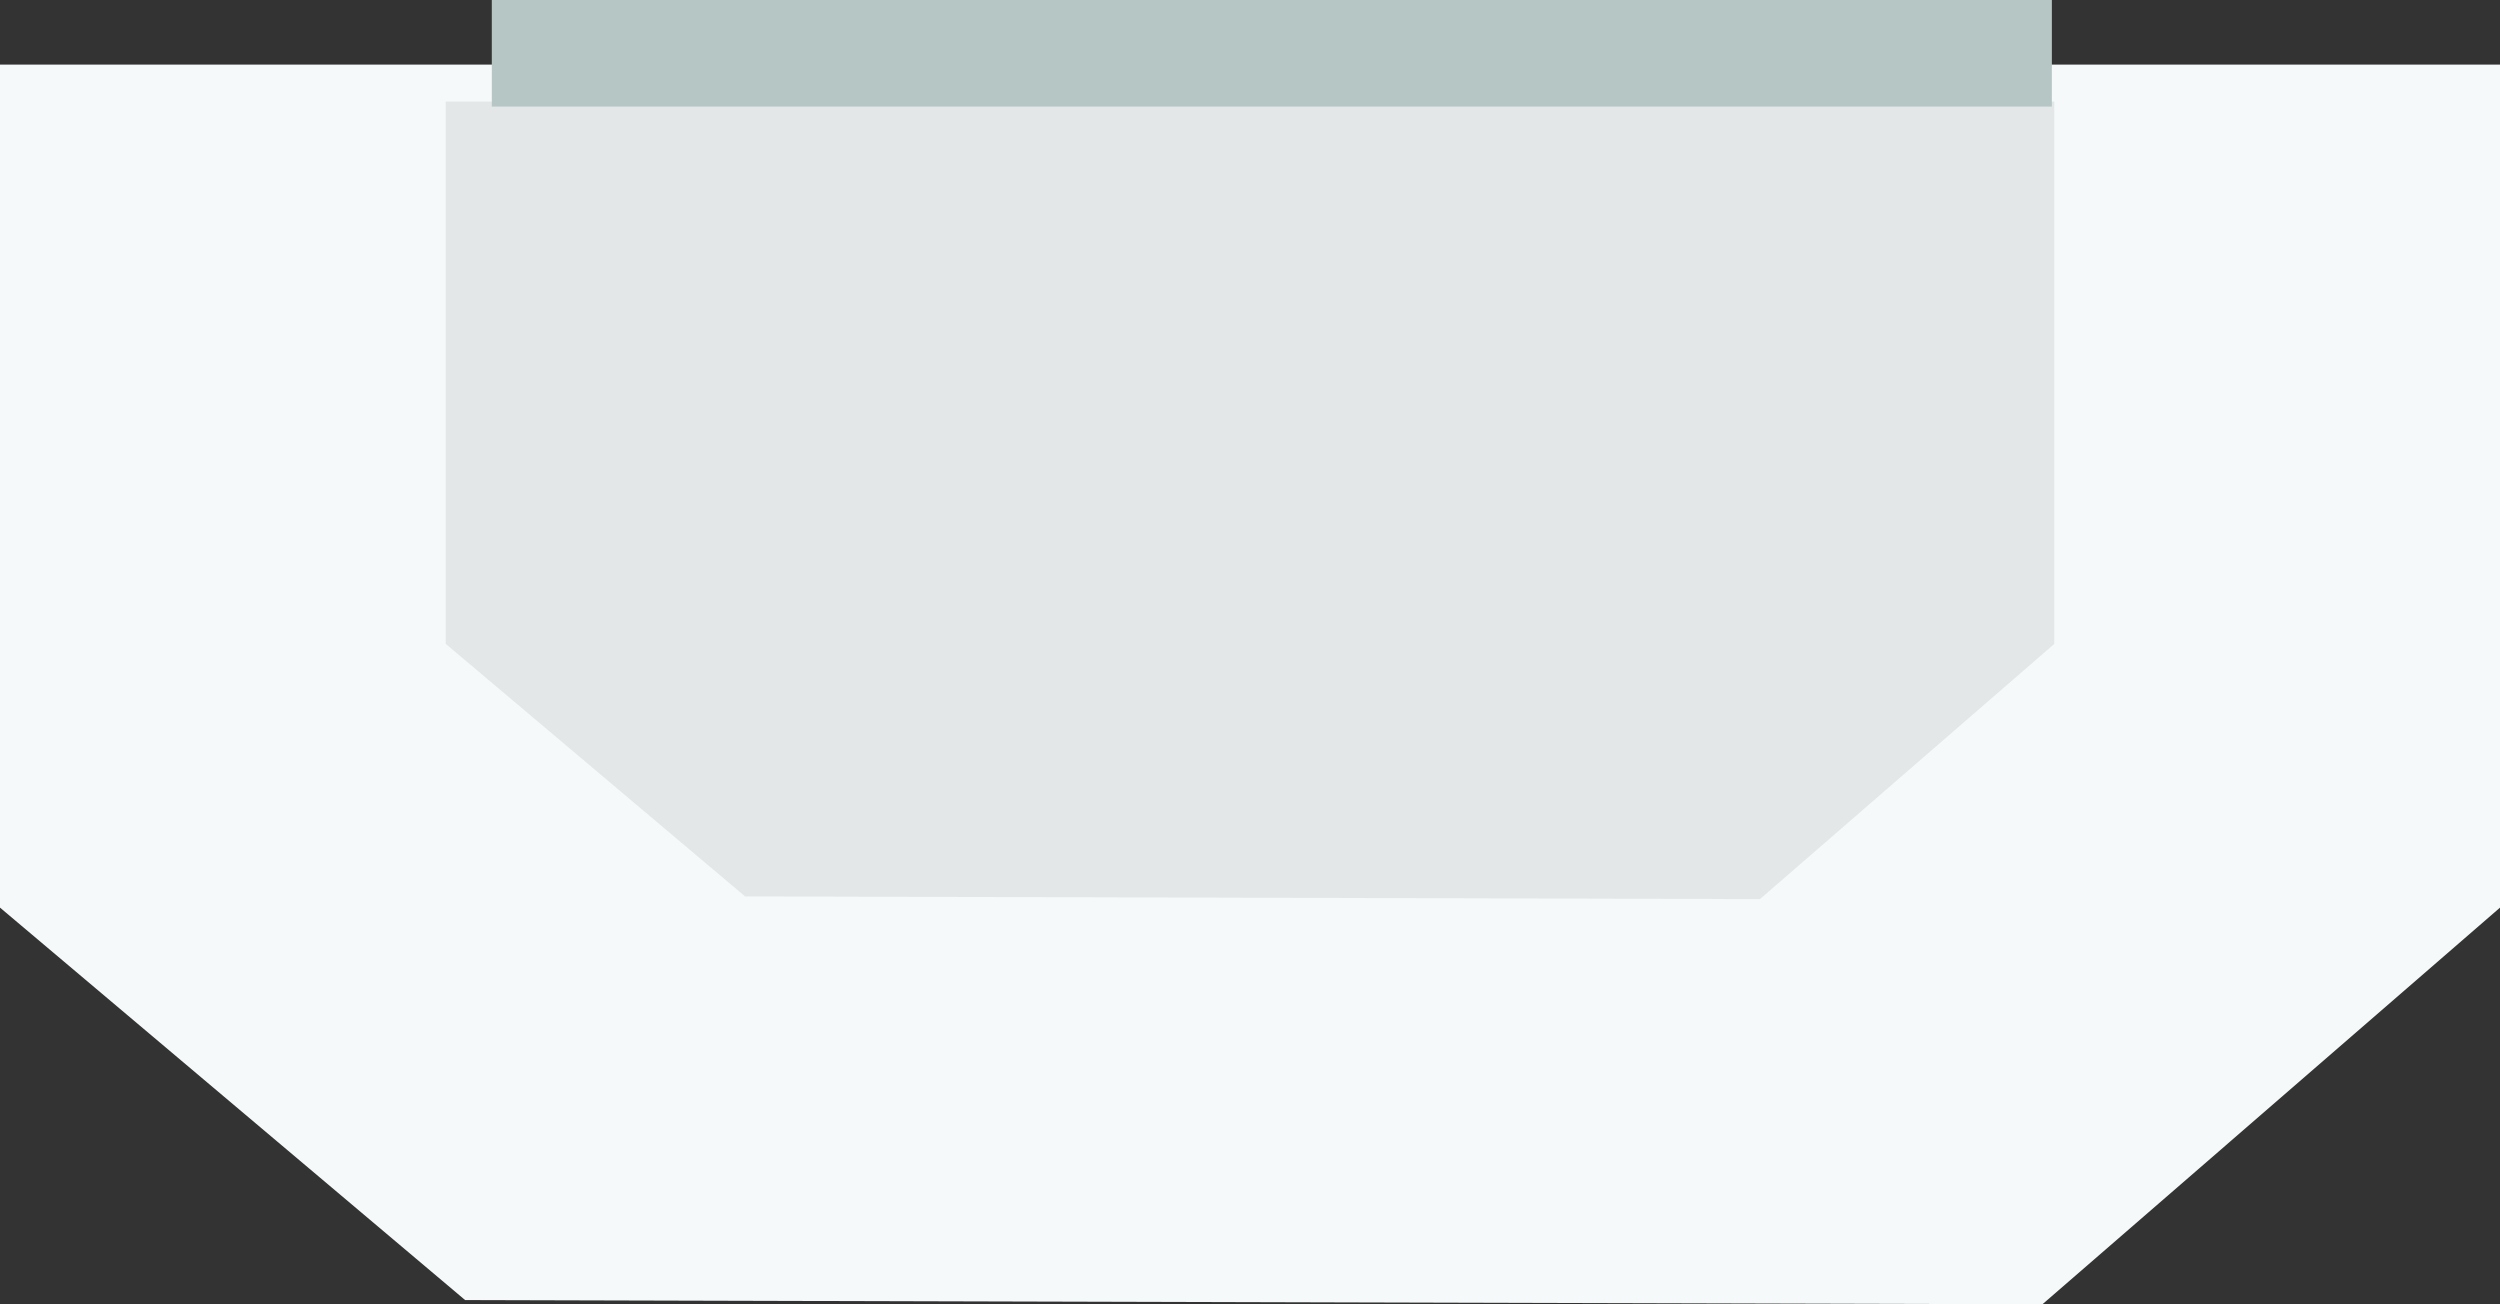 <svg version="1.1" xmlns="http://www.w3.org/2000/svg" xmlns:xlink="http://www.w3.org/1999/xlink" width="43" height="22.434" viewBox="0,0,43,22.434"><rect x="0" y="0" width="43" height="22.434" fill="#333333" stroke="none"/><g transform="translate(-217.109,-328.563)"><g data-paper-data="{&quot;isPaintingLayer&quot;:true}" fill-rule="nonzero" stroke="none" stroke-width="0" stroke-linecap="butt" stroke-linejoin="miter" stroke-miterlimit="10" stroke-dasharray="" stroke-dashoffset="0" style="mix-blend-mode: normal"><path d="M217.109,344.174v-14.5h43v14.5l-7.871,6.823l-27.129,-0.073z" fill="#f5f9f9"/><path d="M224.776,339.638v-9.329h27.667v9.329l-5.064,4.39l-17.455,-0.047z" fill="#e3e7e7"/><path d="M225.568,330.396v-1.833h26.833v1.833z" fill="#b6c6c5"/></g></g></svg>